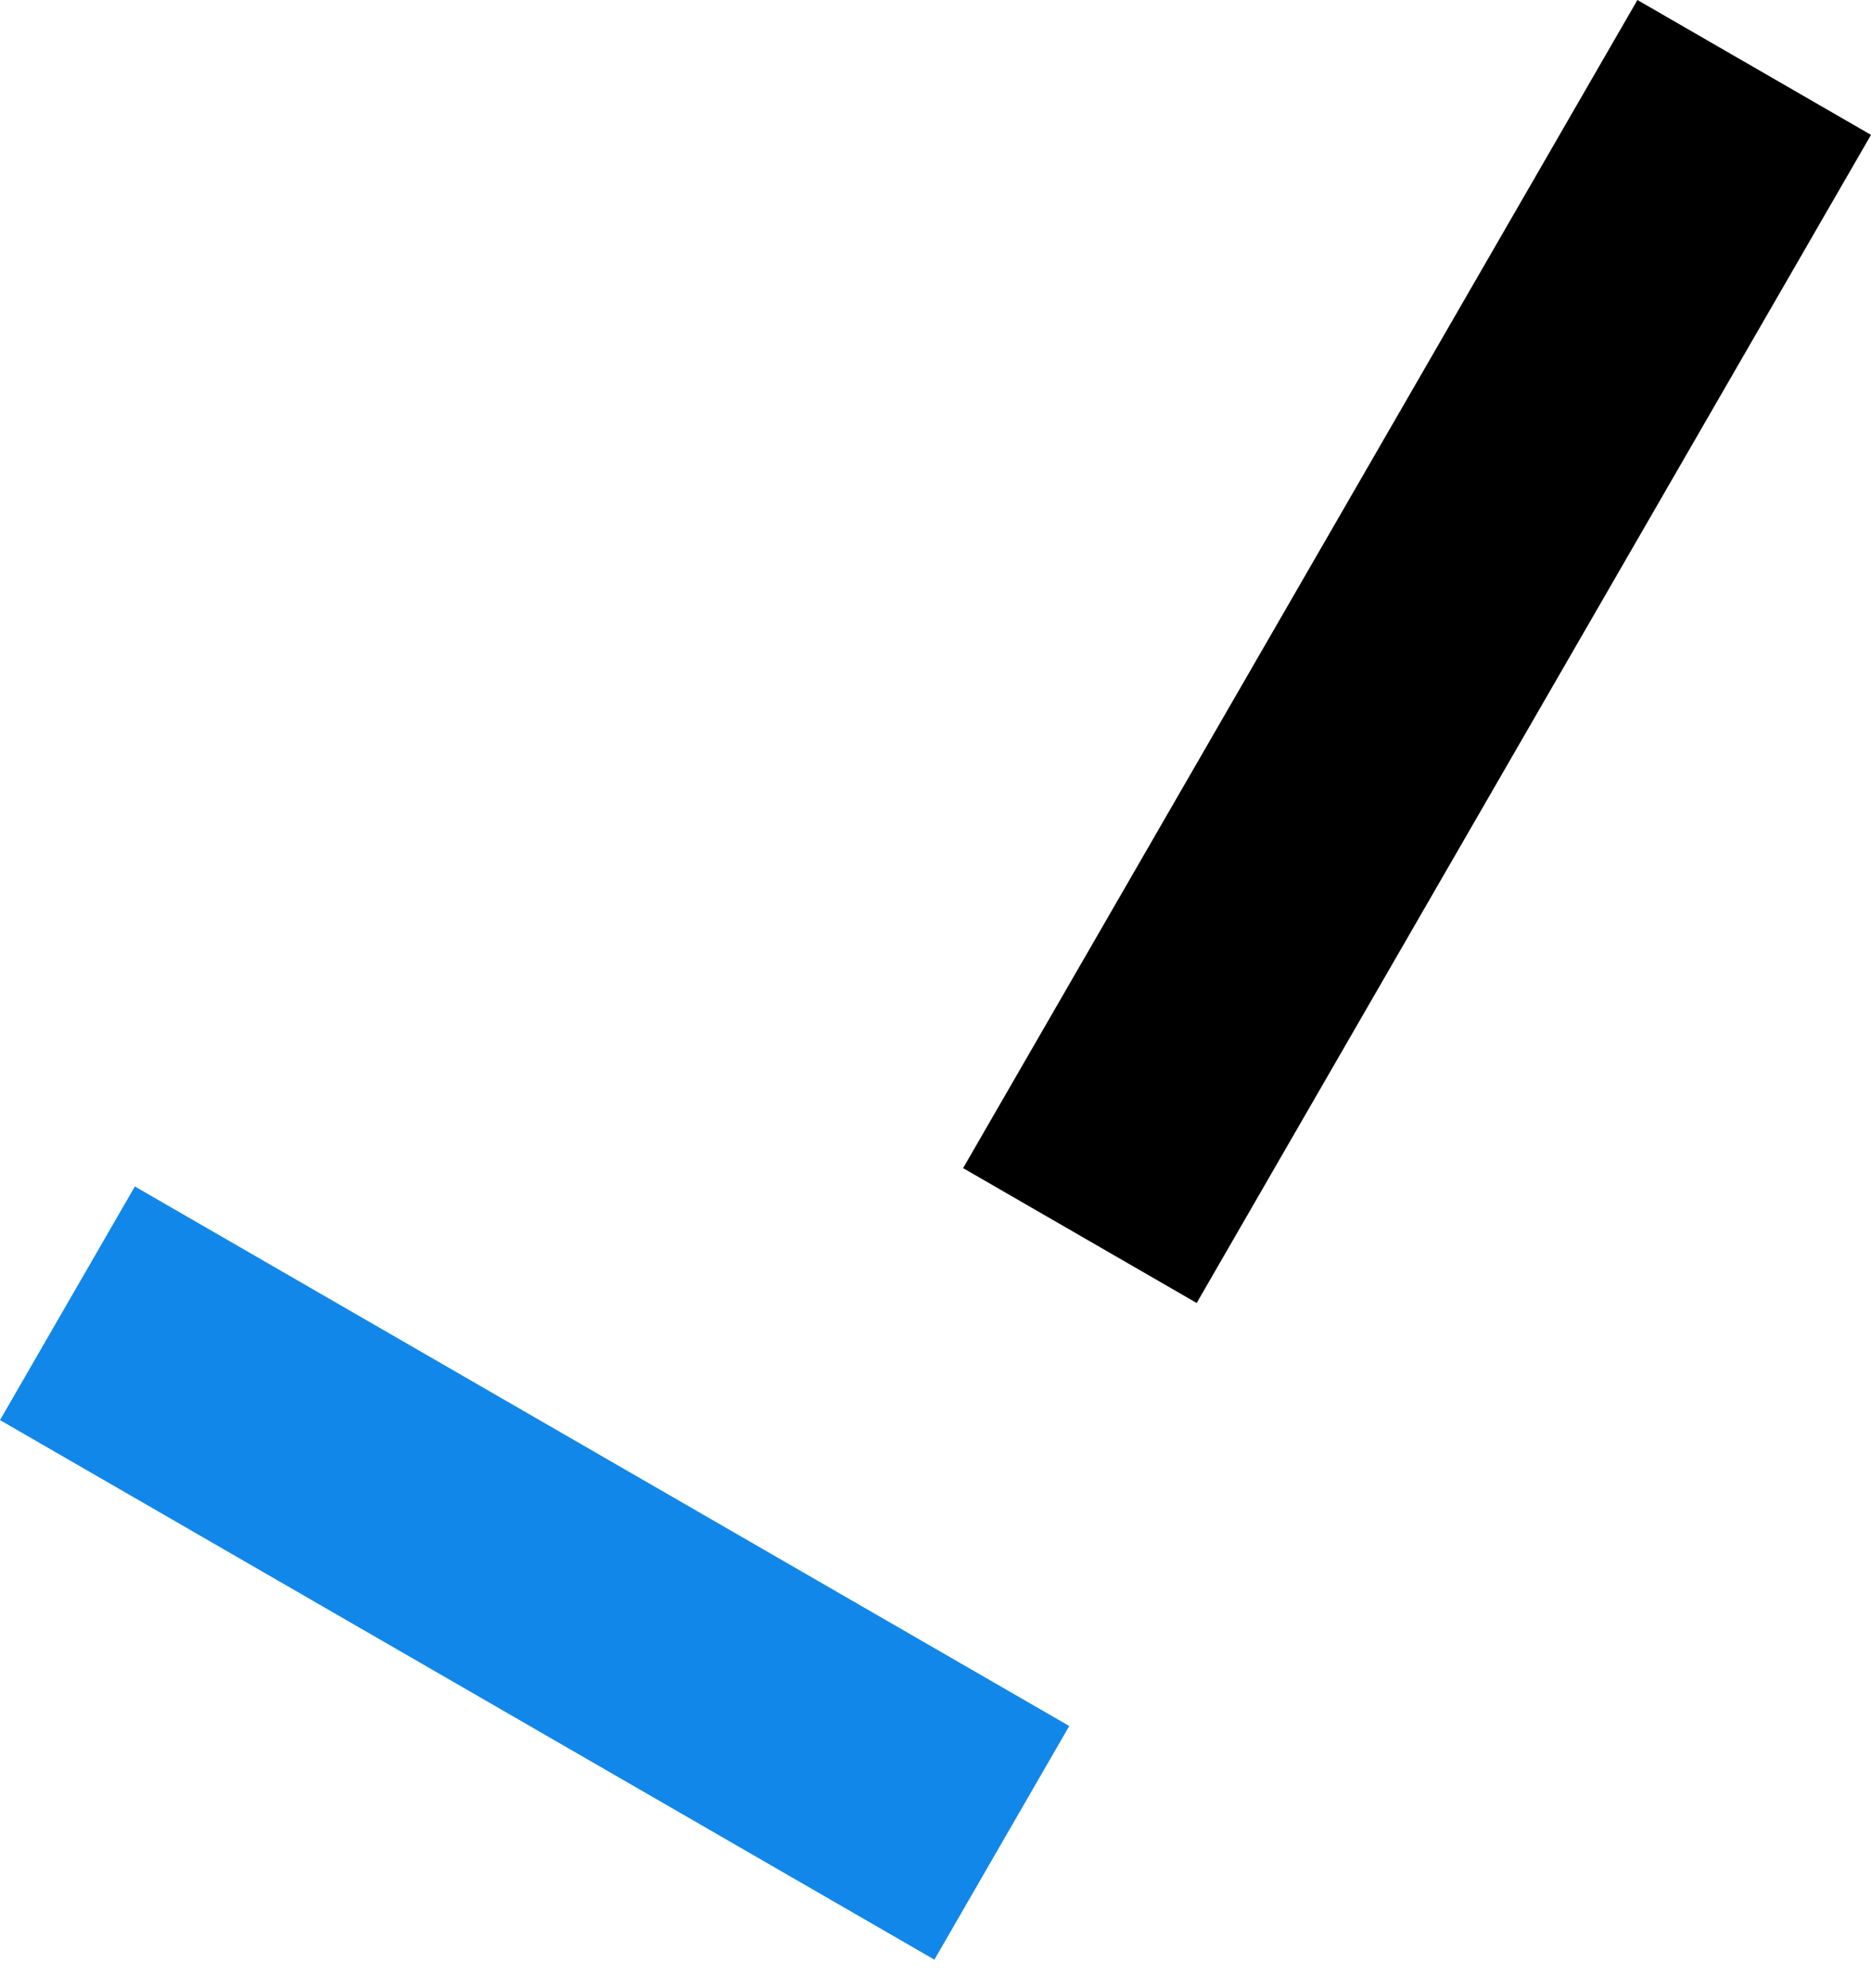<svg width="64" height="68" fill="none" xmlns="http://www.w3.org/2000/svg"><path fill="#1187E9" d="M31.962 67.024L0 48.57l4.613-7.99 31.962 18.453z"/><path fill="#000" d="M32.944 39.952L56.01 0 64 4.613 40.934 44.565z"/></svg>